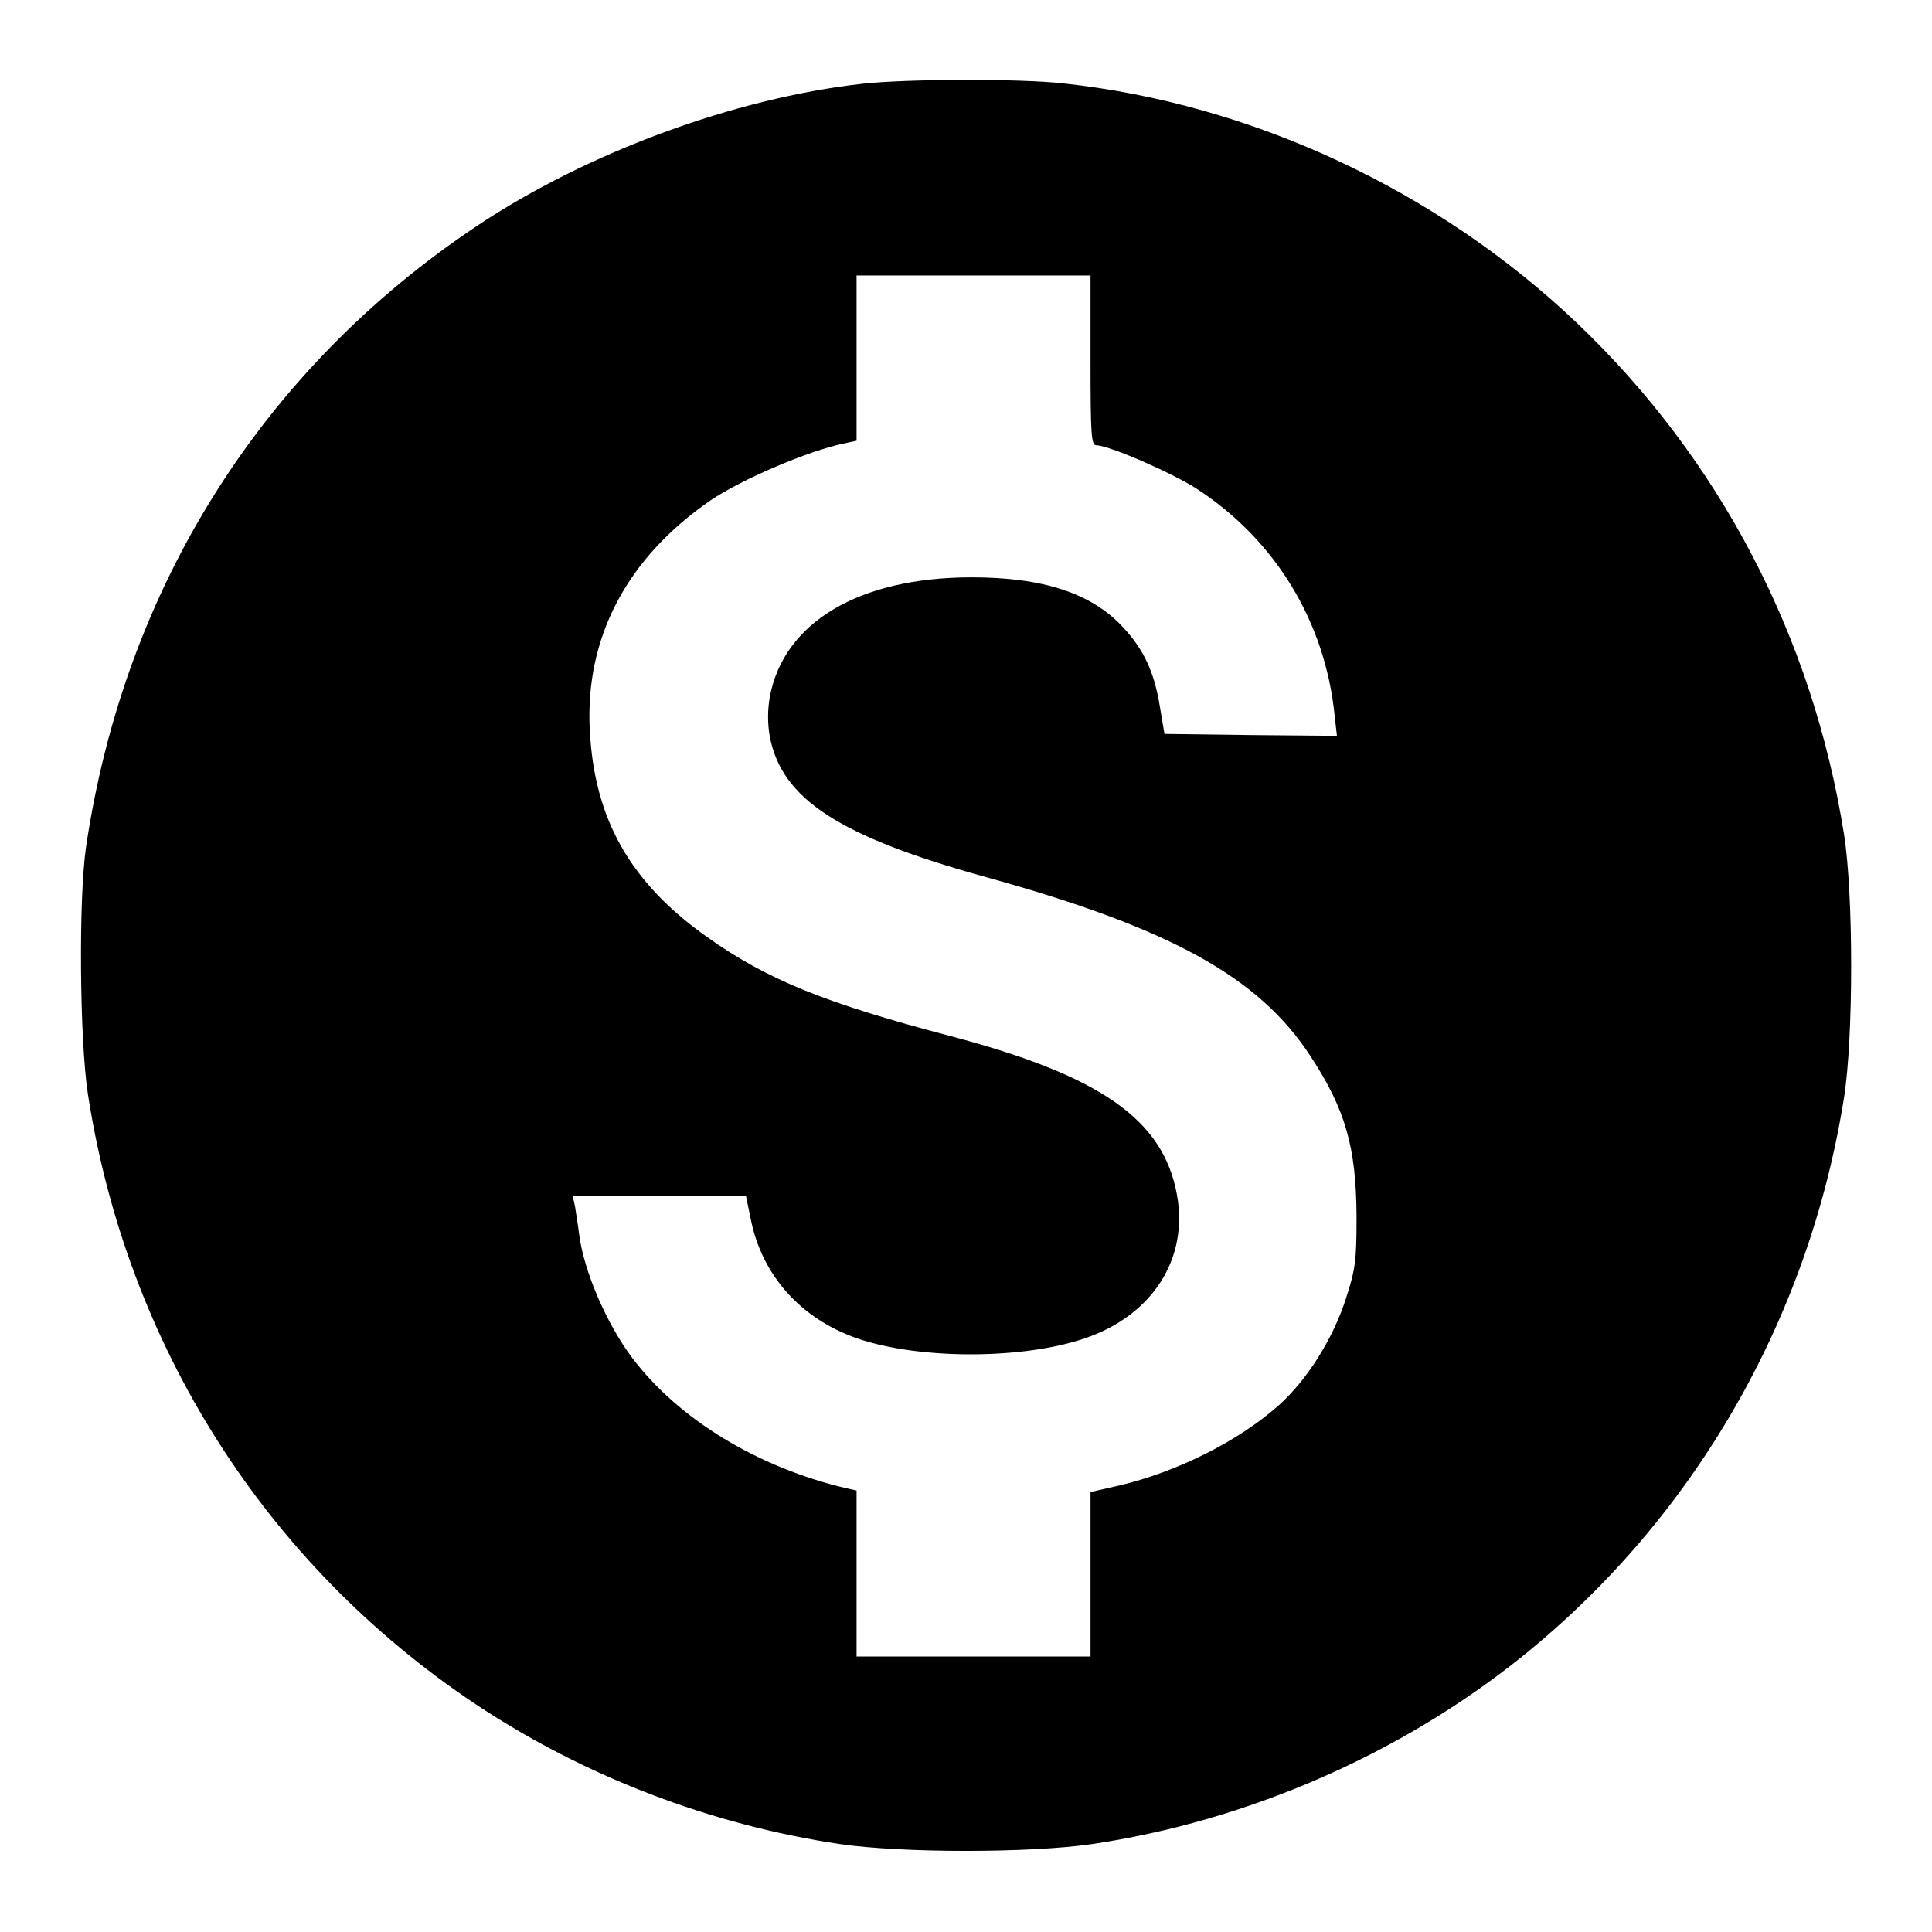 <?xml version="1.0" standalone="no"?>
<!DOCTYPE svg PUBLIC "-//W3C//DTD SVG 20010904//EN"
 "http://www.w3.org/TR/2001/REC-SVG-20010904/DTD/svg10.dtd">
<svg version="1.0" xmlns="http://www.w3.org/2000/svg"
 width="512pt" height="512pt" viewBox="0 0 512 512"
 preserveAspectRatio="xMidYMid meet">
<g transform="translate(0,512) scale(0.1,-0.1)"
fill="#000000" stroke="none">
<path d="M2285 4898 c-338 -38 -729 -182 -1020 -376 -570 -380 -936 -961
-1037 -1647 -20 -136 -17 -512 5 -655 103 -665 471 -1245 1027 -1616 287 -191
623 -320 966 -371 164 -24 504 -24 668 0 411 61 815 237 1136 494 459 368 764
897 857 1485 25 159 25 537 0 696 -83 524 -329 995 -708 1356 -370 352 -861
581 -1361 635 -114 13 -419 12 -533 -1z m605 -733 c0 -196 2 -225 15 -225 33
0 199 -72 266 -115 208 -135 341 -352 366 -602 l6 -53 -228 2 -229 3 -12 71
c-15 94 -43 153 -99 213 -83 89 -211 131 -400 131 -298 0 -498 -119 -535 -317
-6 -35 -6 -71 0 -105 32 -166 184 -265 575 -373 487 -135 721 -264 858 -474
93 -142 121 -241 122 -426 0 -117 -3 -139 -29 -219 -35 -107 -103 -214 -178
-281 -106 -94 -269 -176 -423 -212 l-75 -17 0 -218 0 -218 -310 0 -310 0 0
220 0 220 -27 6 c-235 55 -445 183 -568 346 -68 91 -127 228 -140 325 -3 26
-9 60 -11 75 l-6 28 230 0 229 0 12 -58 c29 -151 133 -267 283 -319 166 -57
444 -56 608 2 176 62 270 211 239 379 -36 199 -202 315 -599 420 -335 88 -487
150 -645 262 -204 144 -300 312 -312 549 -13 245 98 456 320 609 81 55 260
132 355 151 l32 7 0 219 0 219 310 0 310 0 0 -225z"/>
</g>
</svg>
